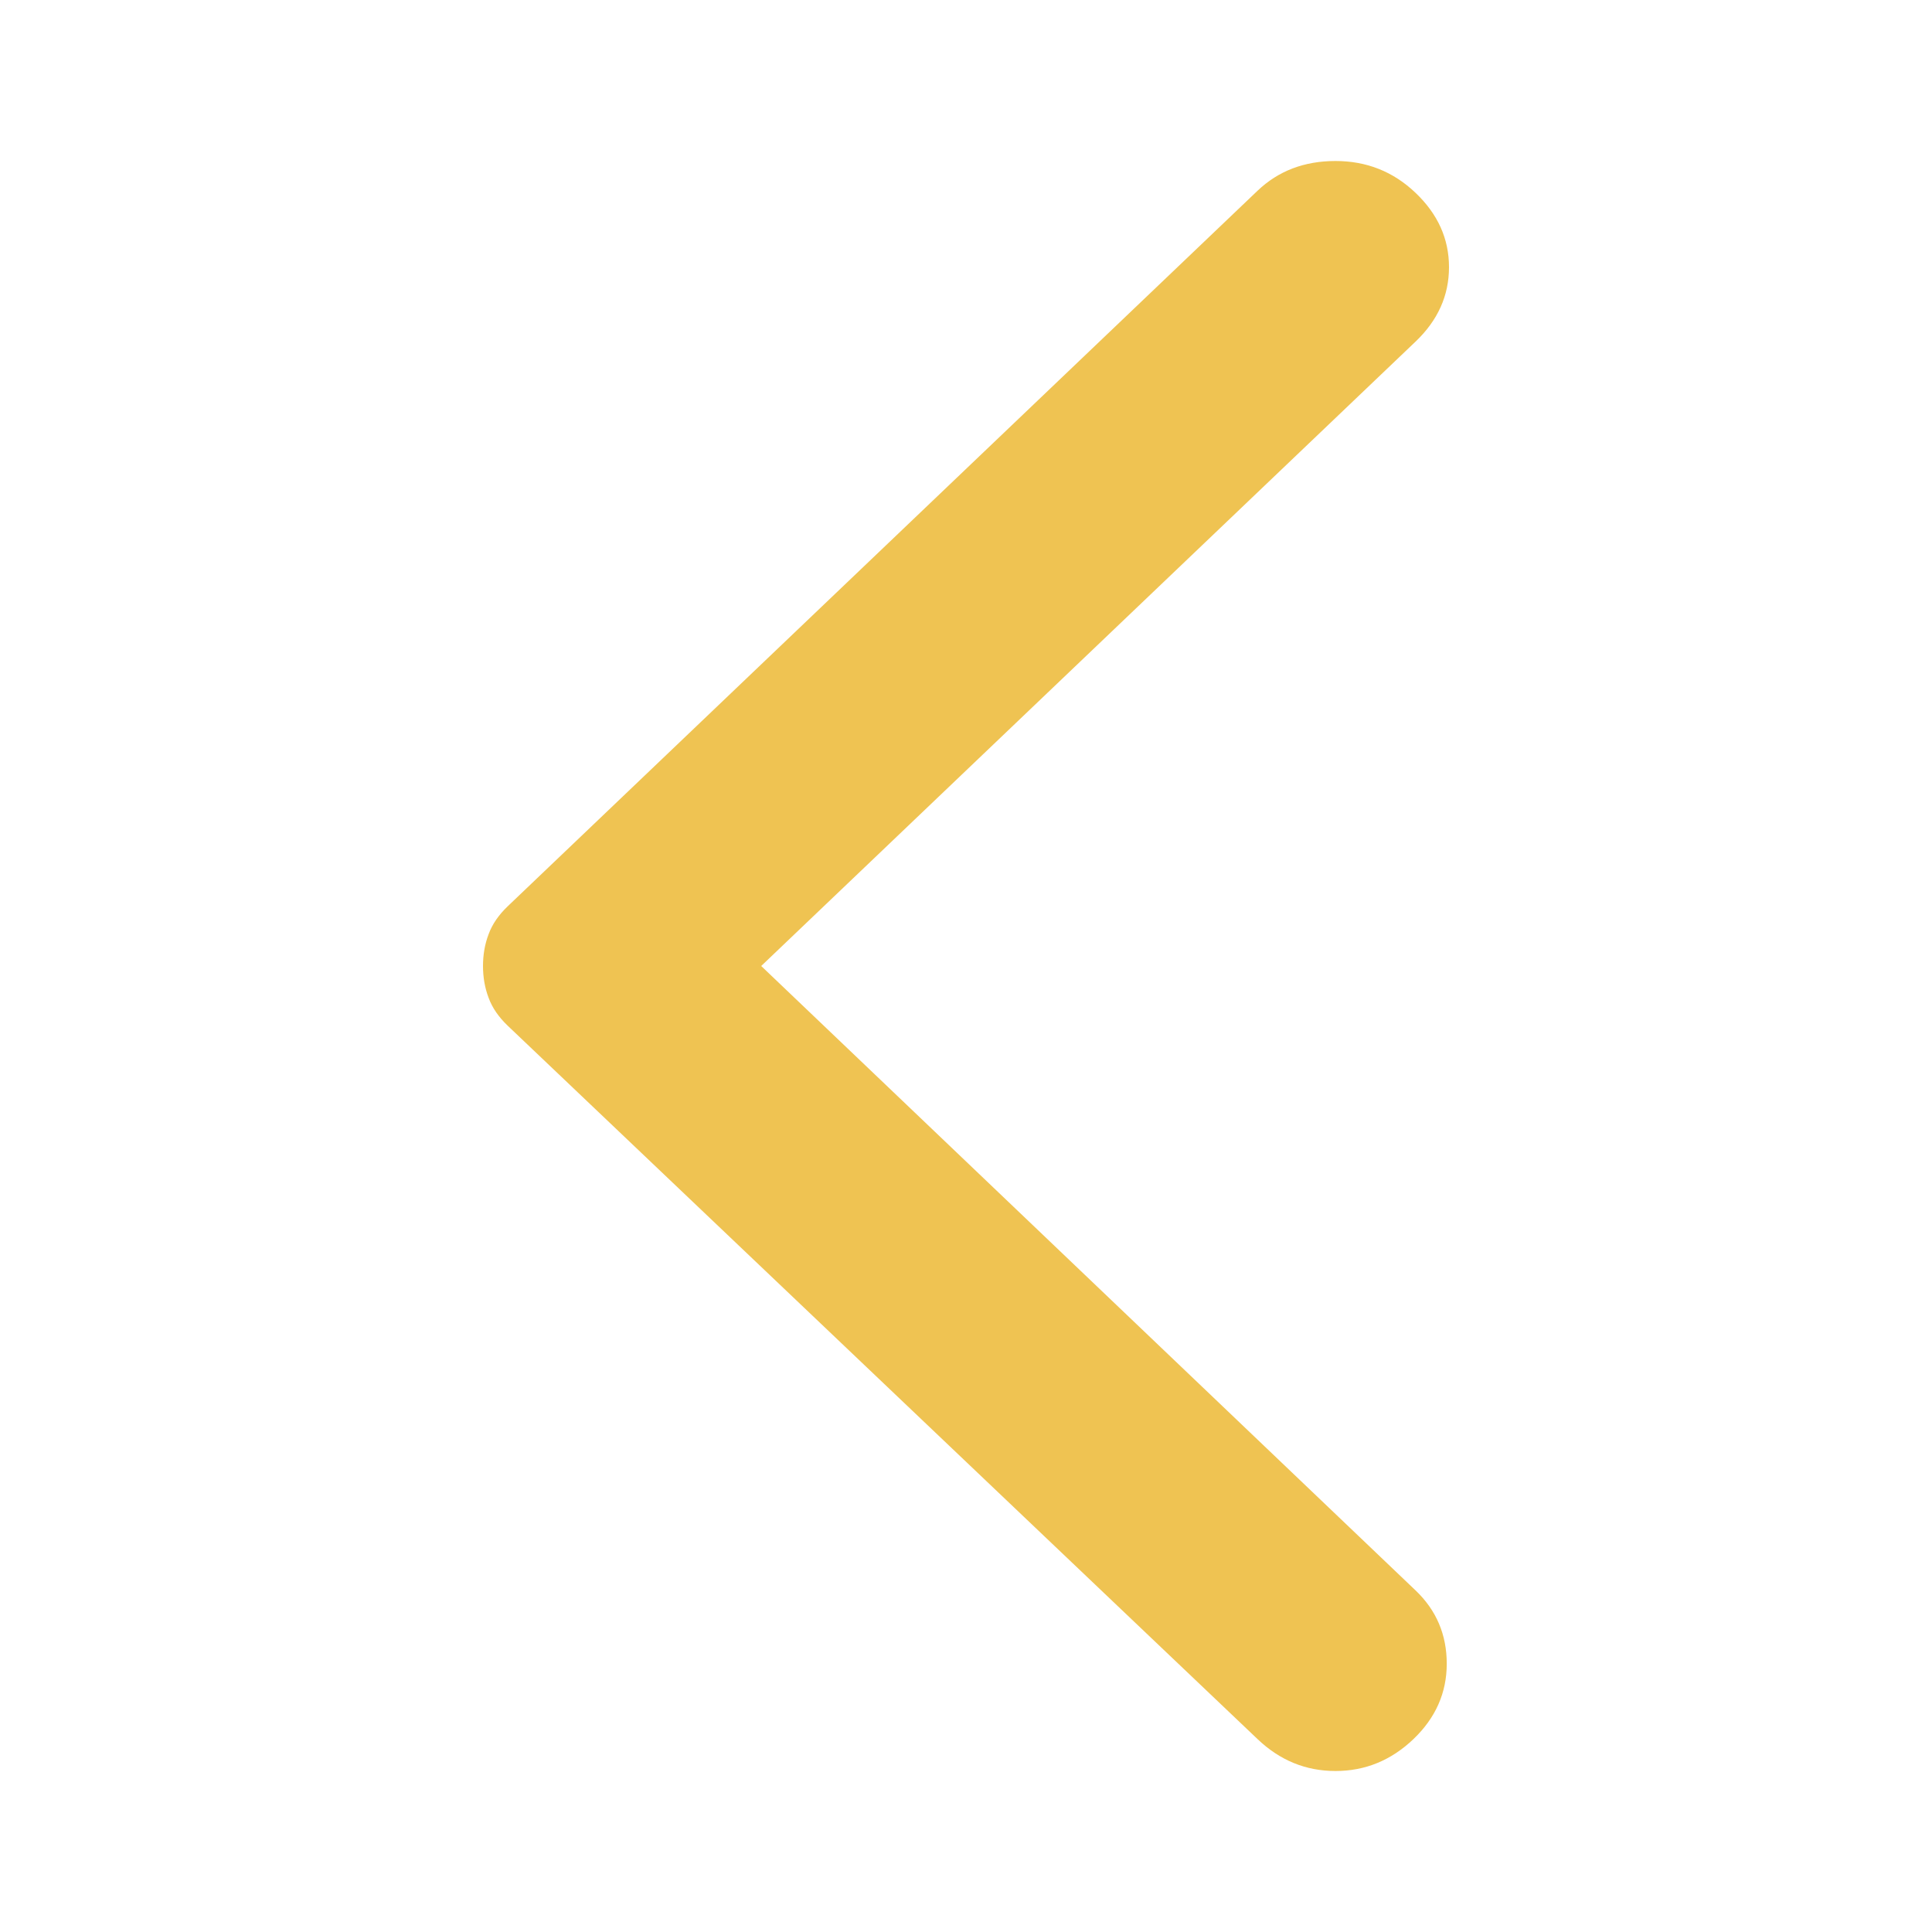 <svg width="24" height="24" viewBox="0 0 24 24" fill="none" xmlns="http://www.w3.org/2000/svg">
<path d="M15.622 21.604L6.304 12.739C6.194 12.633 6.115 12.519 6.07 12.396C6.023 12.273 6 12.141 6 12C6 11.859 6.023 11.727 6.07 11.604C6.115 11.481 6.194 11.367 6.304 11.261L15.622 2.369C15.88 2.123 16.203 2 16.59 2C16.977 2 17.309 2.132 17.585 2.396C17.862 2.66 18 2.967 18 3.319C18 3.671 17.862 3.979 17.585 4.243L9.456 12L17.585 19.757C17.843 20.003 17.972 20.307 17.972 20.667C17.972 21.028 17.834 21.34 17.558 21.604C17.281 21.868 16.959 22 16.59 22C16.221 22 15.899 21.868 15.622 21.604Z" fill="#EFC352"/>
</svg>
